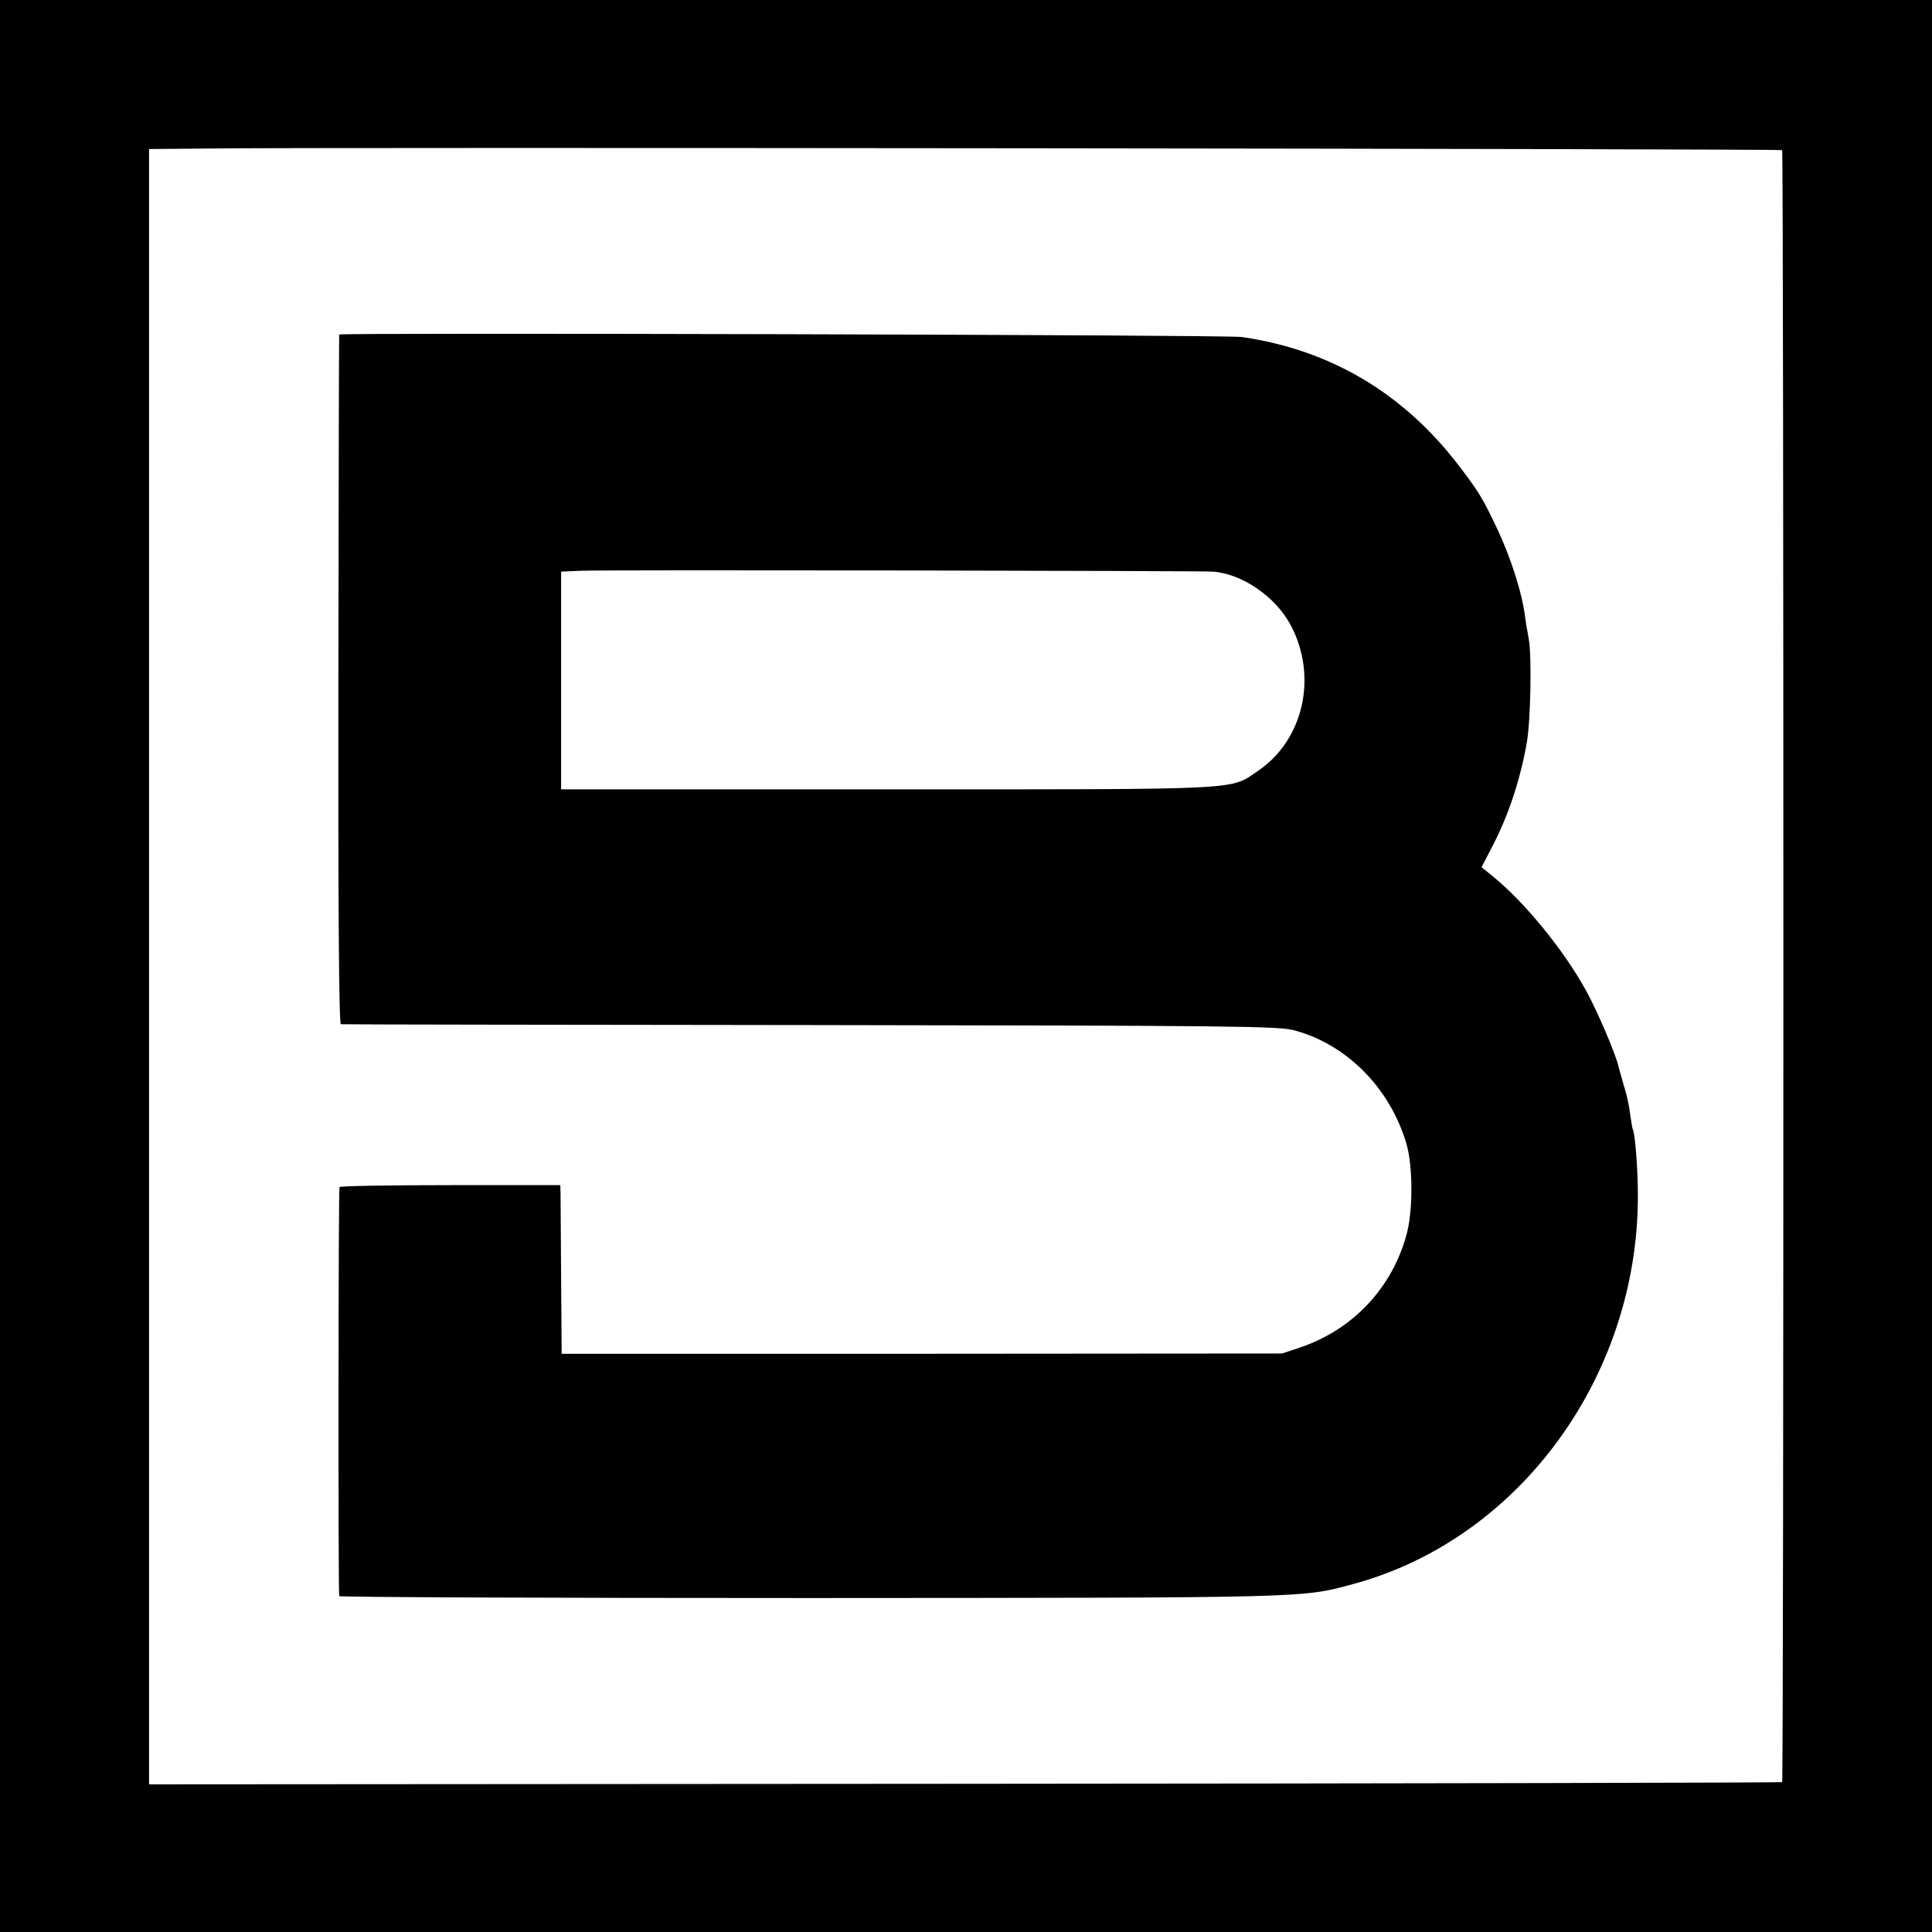 <?xml version="1.0" standalone="no"?>
<!DOCTYPE svg PUBLIC "-//W3C//DTD SVG 20010904//EN"
 "http://www.w3.org/TR/2001/REC-SVG-20010904/DTD/svg10.dtd">
<svg version="1.0" xmlns="http://www.w3.org/2000/svg"
 width="700pt" height="700pt" viewBox="0 0 700 700"
 preserveAspectRatio="xMidYMid meet">
<g transform="translate(0,700) scale(0.1,-0.1)"
fill="#000000" stroke="none">
<path d="M0 3500 l0 -3500 3500 0 3500 0 0 3500 0 3500 -3500 0 -3500 0 0
-3500z m6457 2956 c6 -6 6 -5907 0 -5913 -3 -2 -1335 -5 -2961 -6 l-2956 -2 0
135 c0 172 0 5457 0 5647 l0 143 228 2 c367 5 5684 -1 5689 -6z"/>
<path d="M1229 5788 c-1 -2 -2 -564 -3 -1250 -1 -828 2 -1248 9 -1249 5 -1
771 -2 1700 -3 1555 -2 1695 -4 1754 -19 191 -51 348 -210 407 -412 23 -80 24
-238 1 -325 -52 -195 -194 -347 -386 -412 l-66 -22 -1305 -1 -1305 0 -2 275
c-1 151 -2 289 -2 305 l-1 31 -397 0 c-219 0 -400 -3 -403 -7 -4 -6 -5 -1456
-1 -1482 0 -4 767 -7 1704 -7 1816 1 1783 0 1967 50 613 164 1049 771 1034
1440 -2 95 -11 196 -18 208 -2 4 -6 30 -10 57 -3 28 -13 73 -22 100 -8 28 -17
59 -20 71 -8 40 -76 200 -117 274 -81 148 -225 324 -341 417 l-38 31 33 64
c62 116 106 247 131 388 14 82 18 314 7 375 -5 26 -11 61 -13 78 -11 89 -52
218 -106 331 -50 104 -62 124 -136 221 -200 261 -465 418 -785 464 -55 8
-3267 16 -3270 9z m3164 -859 c107 -7 229 -91 284 -195 98 -186 46 -415 -119
-527 -104 -70 -31 -67 -1343 -67 l-1182 0 0 395 0 394 71 3 c87 4 2232 0 2289
-3z"/>
</g>
</svg>
